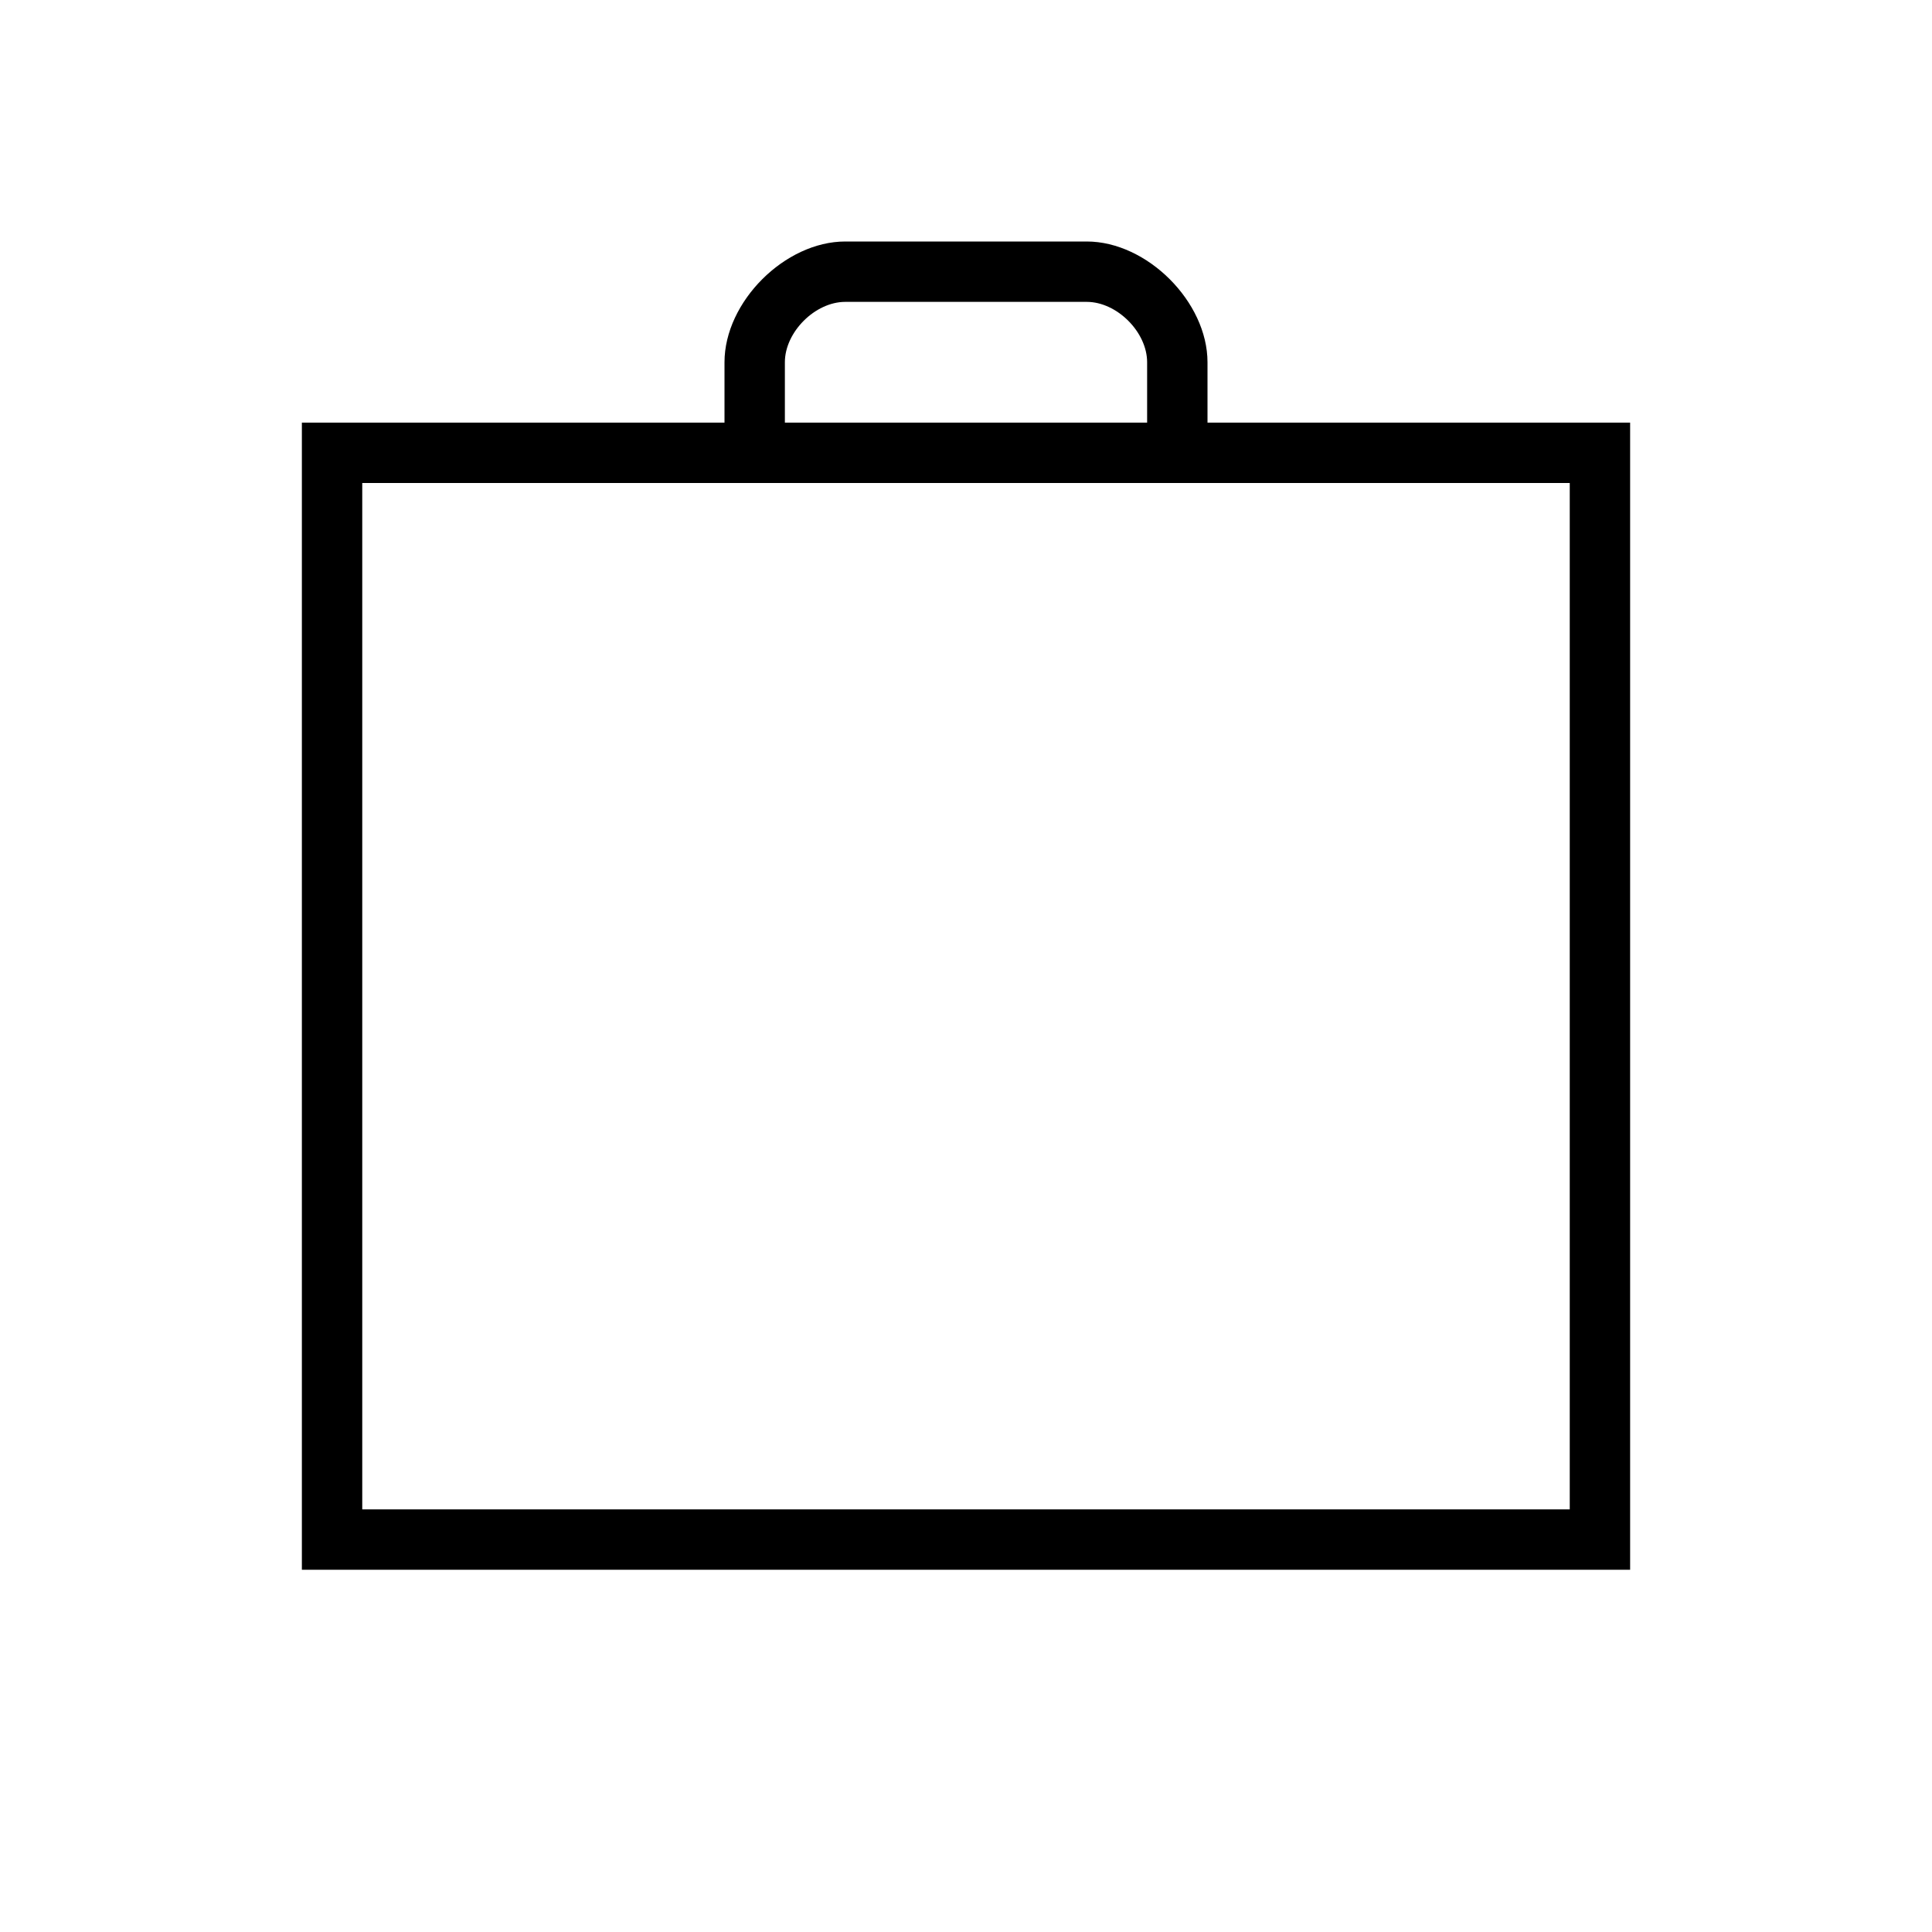 <svg xmlns="http://www.w3.org/2000/svg" width="32" height="32" viewBox="0 0 32 32">
    <path fill="#000" fill-rule="nonzero" d="M12 7V6c0-1 1-2 2-2h4c1 0 2 1 2 2v1h7v19H5V7h7zm14 1H6v17h20V8zM13 6v1h6V6c0-.5-.5-1-1-1h-4c-.5 0-1 .5-1 1z"/>
</svg>
